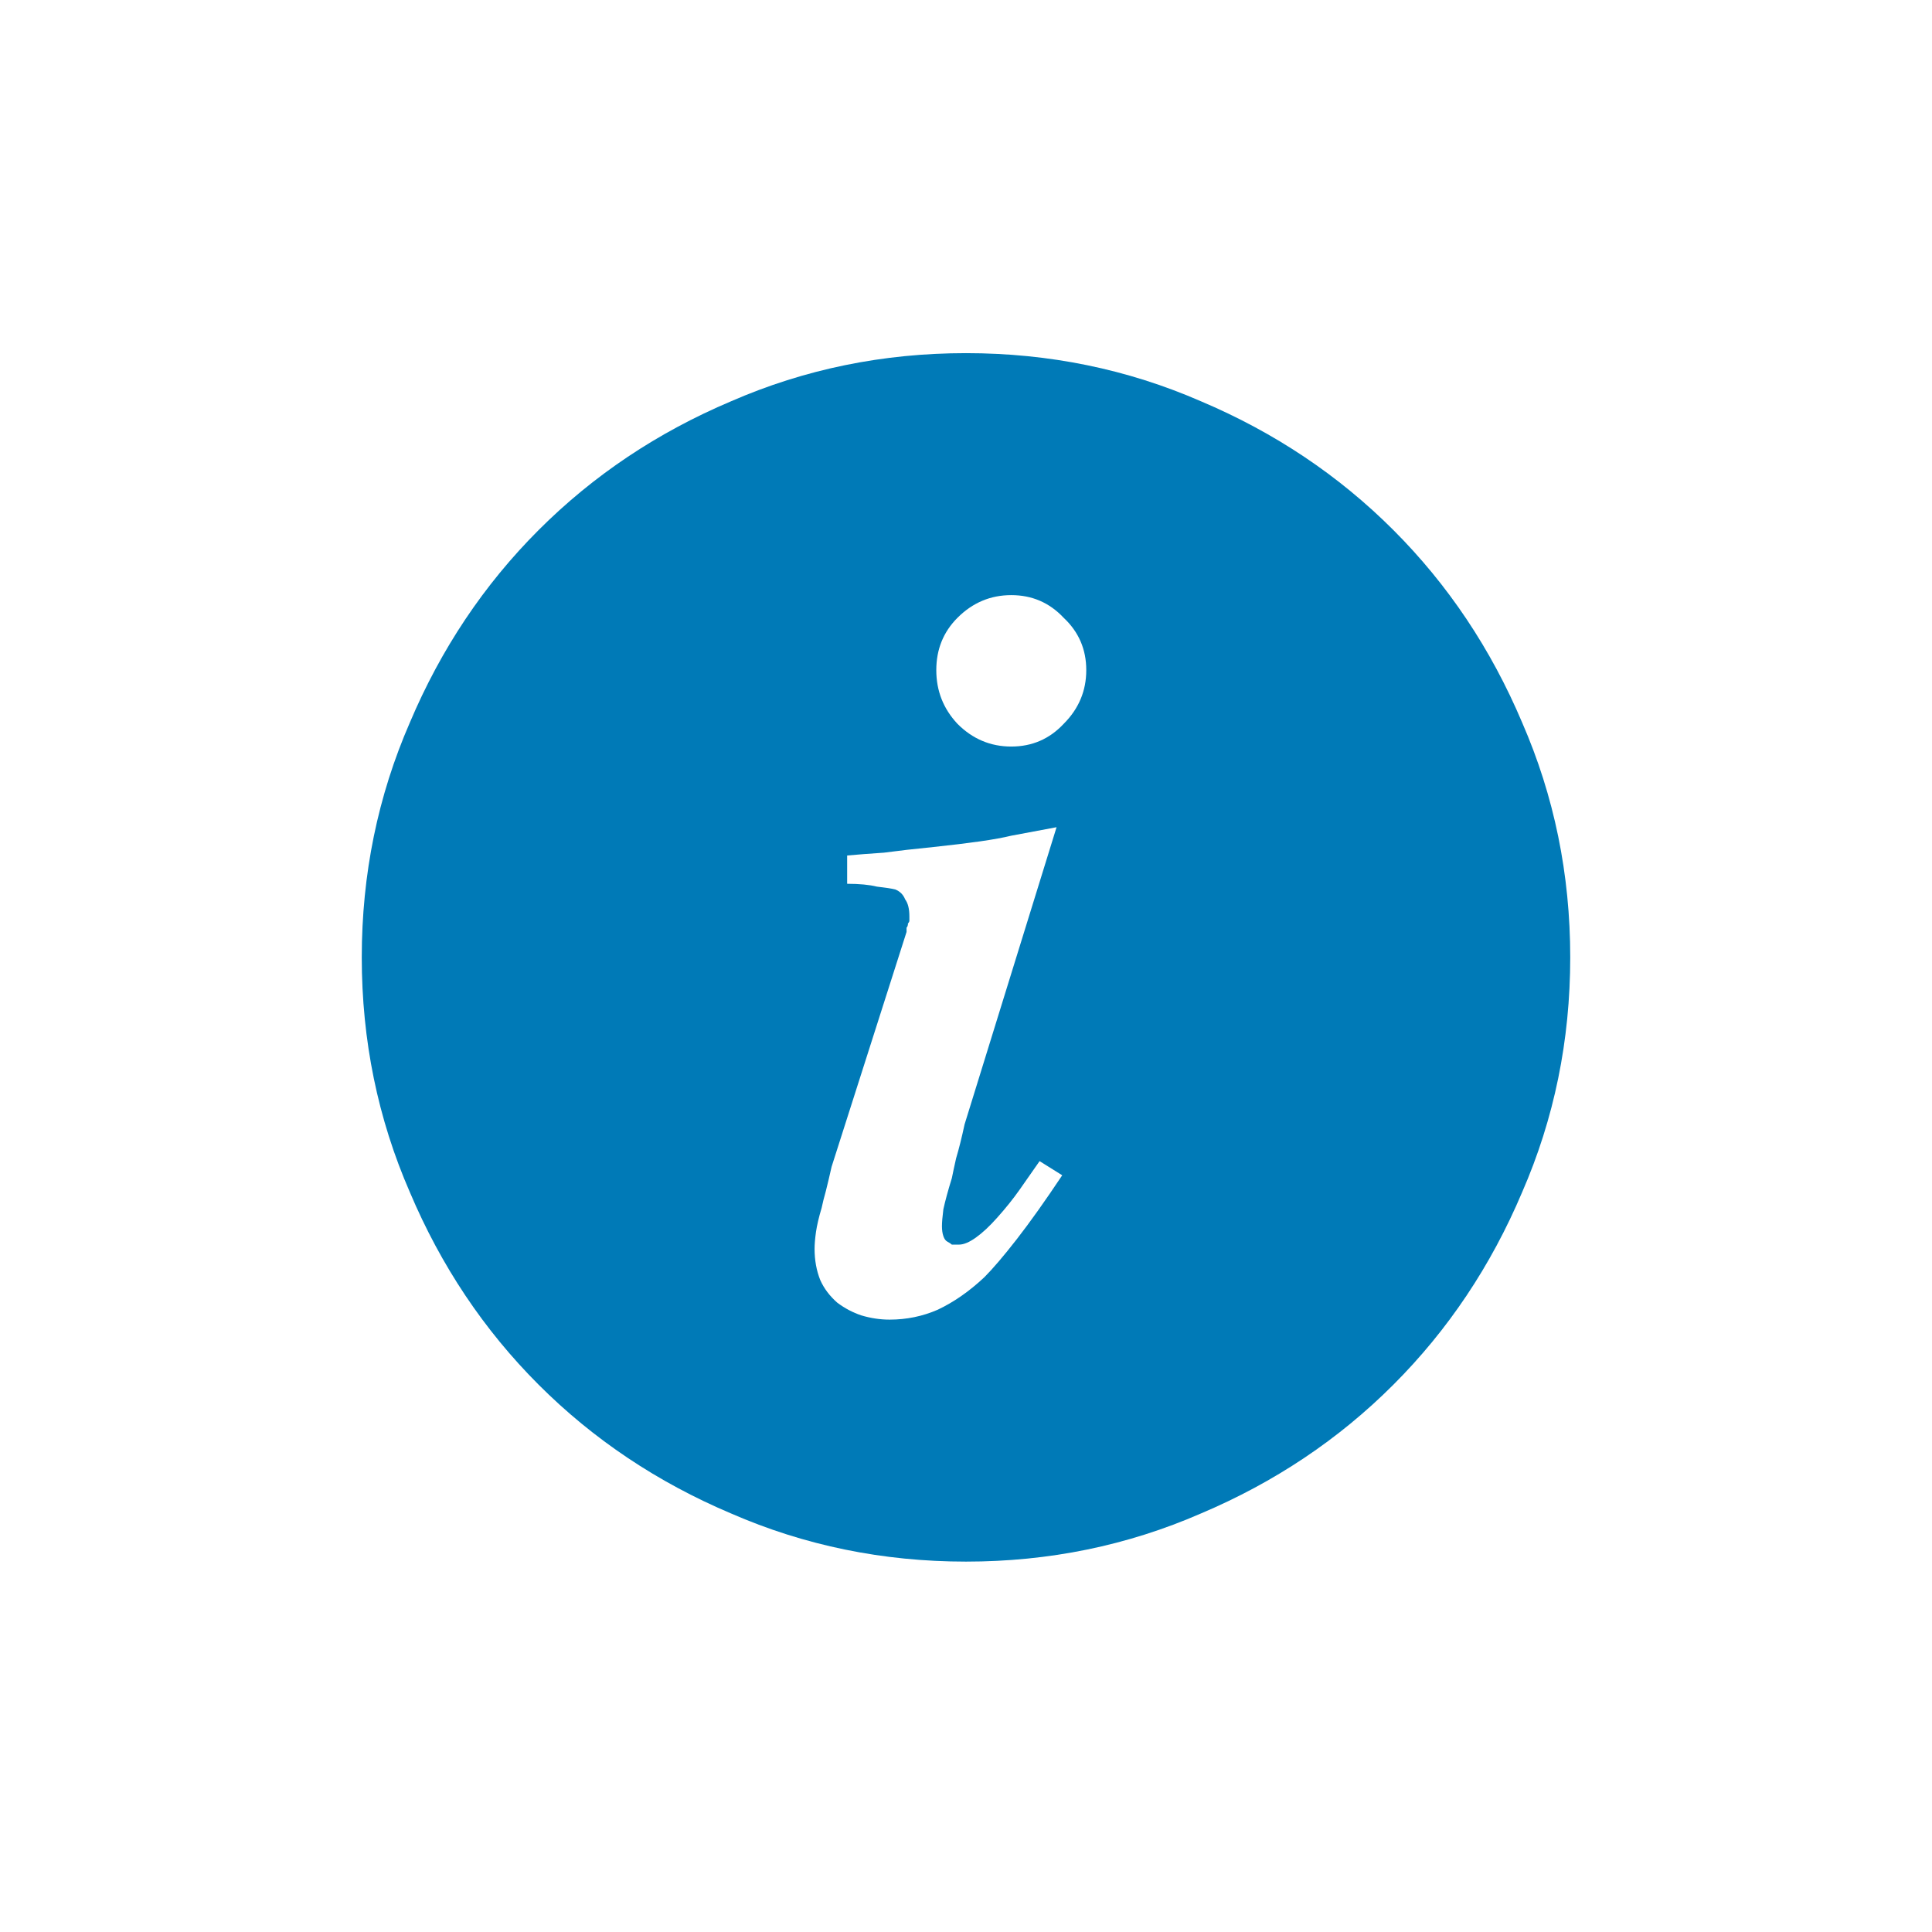 <svg width="56" height="56" viewBox="0 0 56 56" fill="none" xmlns="http://www.w3.org/2000/svg">
<path d="M28 10.236C30.406 10.236 32.676 10.701 34.809 11.631C36.941 12.533 38.801 13.777 40.387 15.363C41.973 16.949 43.217 18.809 44.119 20.941C45.049 23.074 45.514 25.344 45.514 27.75C45.514 30.156 45.049 32.426 44.119 34.559C43.217 36.691 41.973 38.551 40.387 40.137C38.801 41.723 36.941 42.967 34.809 43.869C32.676 44.799 30.406 45.264 28 45.264C25.594 45.264 23.324 44.799 21.191 43.869C19.059 42.967 17.199 41.723 15.613 40.137C14.027 38.551 12.783 36.691 11.881 34.559C10.951 32.426 10.486 30.156 10.486 27.75C10.486 25.344 10.951 23.074 11.881 20.941C12.783 18.809 14.027 16.949 15.613 15.363C17.199 13.777 19.059 12.533 21.191 11.631C23.324 10.701 25.594 10.236 28 10.236ZM30.133 33.656C29.941 33.93 29.75 34.203 29.559 34.477C29.367 34.75 29.148 35.023 28.902 35.297C28.684 35.543 28.479 35.734 28.287 35.871C28.096 36.008 27.932 36.076 27.795 36.076C27.713 36.076 27.645 36.076 27.59 36.076C27.562 36.049 27.521 36.022 27.467 35.994C27.412 35.967 27.371 35.912 27.344 35.83C27.316 35.748 27.303 35.652 27.303 35.543C27.303 35.434 27.316 35.27 27.344 35.051C27.398 34.805 27.48 34.504 27.59 34.148C27.617 34.012 27.658 33.82 27.713 33.574C27.795 33.301 27.877 32.973 27.959 32.59L30.625 23.977L29.312 24.223C29.094 24.277 28.793 24.332 28.41 24.387C28.027 24.441 27.576 24.496 27.057 24.551C26.51 24.605 26.031 24.66 25.621 24.715C25.211 24.742 24.855 24.77 24.555 24.797V25.617C24.91 25.617 25.197 25.645 25.416 25.699C25.662 25.727 25.84 25.754 25.949 25.781C26.086 25.836 26.182 25.932 26.236 26.068C26.318 26.178 26.359 26.342 26.359 26.561C26.359 26.588 26.359 26.629 26.359 26.684C26.359 26.711 26.346 26.738 26.318 26.766C26.318 26.82 26.305 26.861 26.277 26.889C26.277 26.916 26.277 26.957 26.277 27.012L24.104 33.82C24.049 34.066 23.994 34.299 23.939 34.518C23.885 34.709 23.844 34.873 23.816 35.01C23.734 35.283 23.68 35.516 23.652 35.707C23.625 35.898 23.611 36.062 23.611 36.199C23.611 36.527 23.666 36.828 23.775 37.102C23.885 37.348 24.049 37.566 24.268 37.758C24.486 37.922 24.719 38.045 24.965 38.127C25.238 38.209 25.512 38.25 25.785 38.25C26.277 38.25 26.742 38.154 27.18 37.963C27.645 37.744 28.096 37.43 28.533 37.02C28.779 36.773 29.094 36.404 29.477 35.912C29.859 35.42 30.297 34.805 30.789 34.066L30.133 33.656ZM31.486 19.424C31.486 18.822 31.268 18.316 30.83 17.906C30.42 17.469 29.914 17.25 29.312 17.25C28.711 17.25 28.191 17.469 27.754 17.906C27.344 18.316 27.139 18.822 27.139 19.424C27.139 20.025 27.344 20.545 27.754 20.982C28.191 21.42 28.711 21.639 29.312 21.639C29.914 21.639 30.42 21.42 30.83 20.982C31.268 20.545 31.486 20.025 31.486 19.424Z" fill="#007AB7"/>
</svg>
